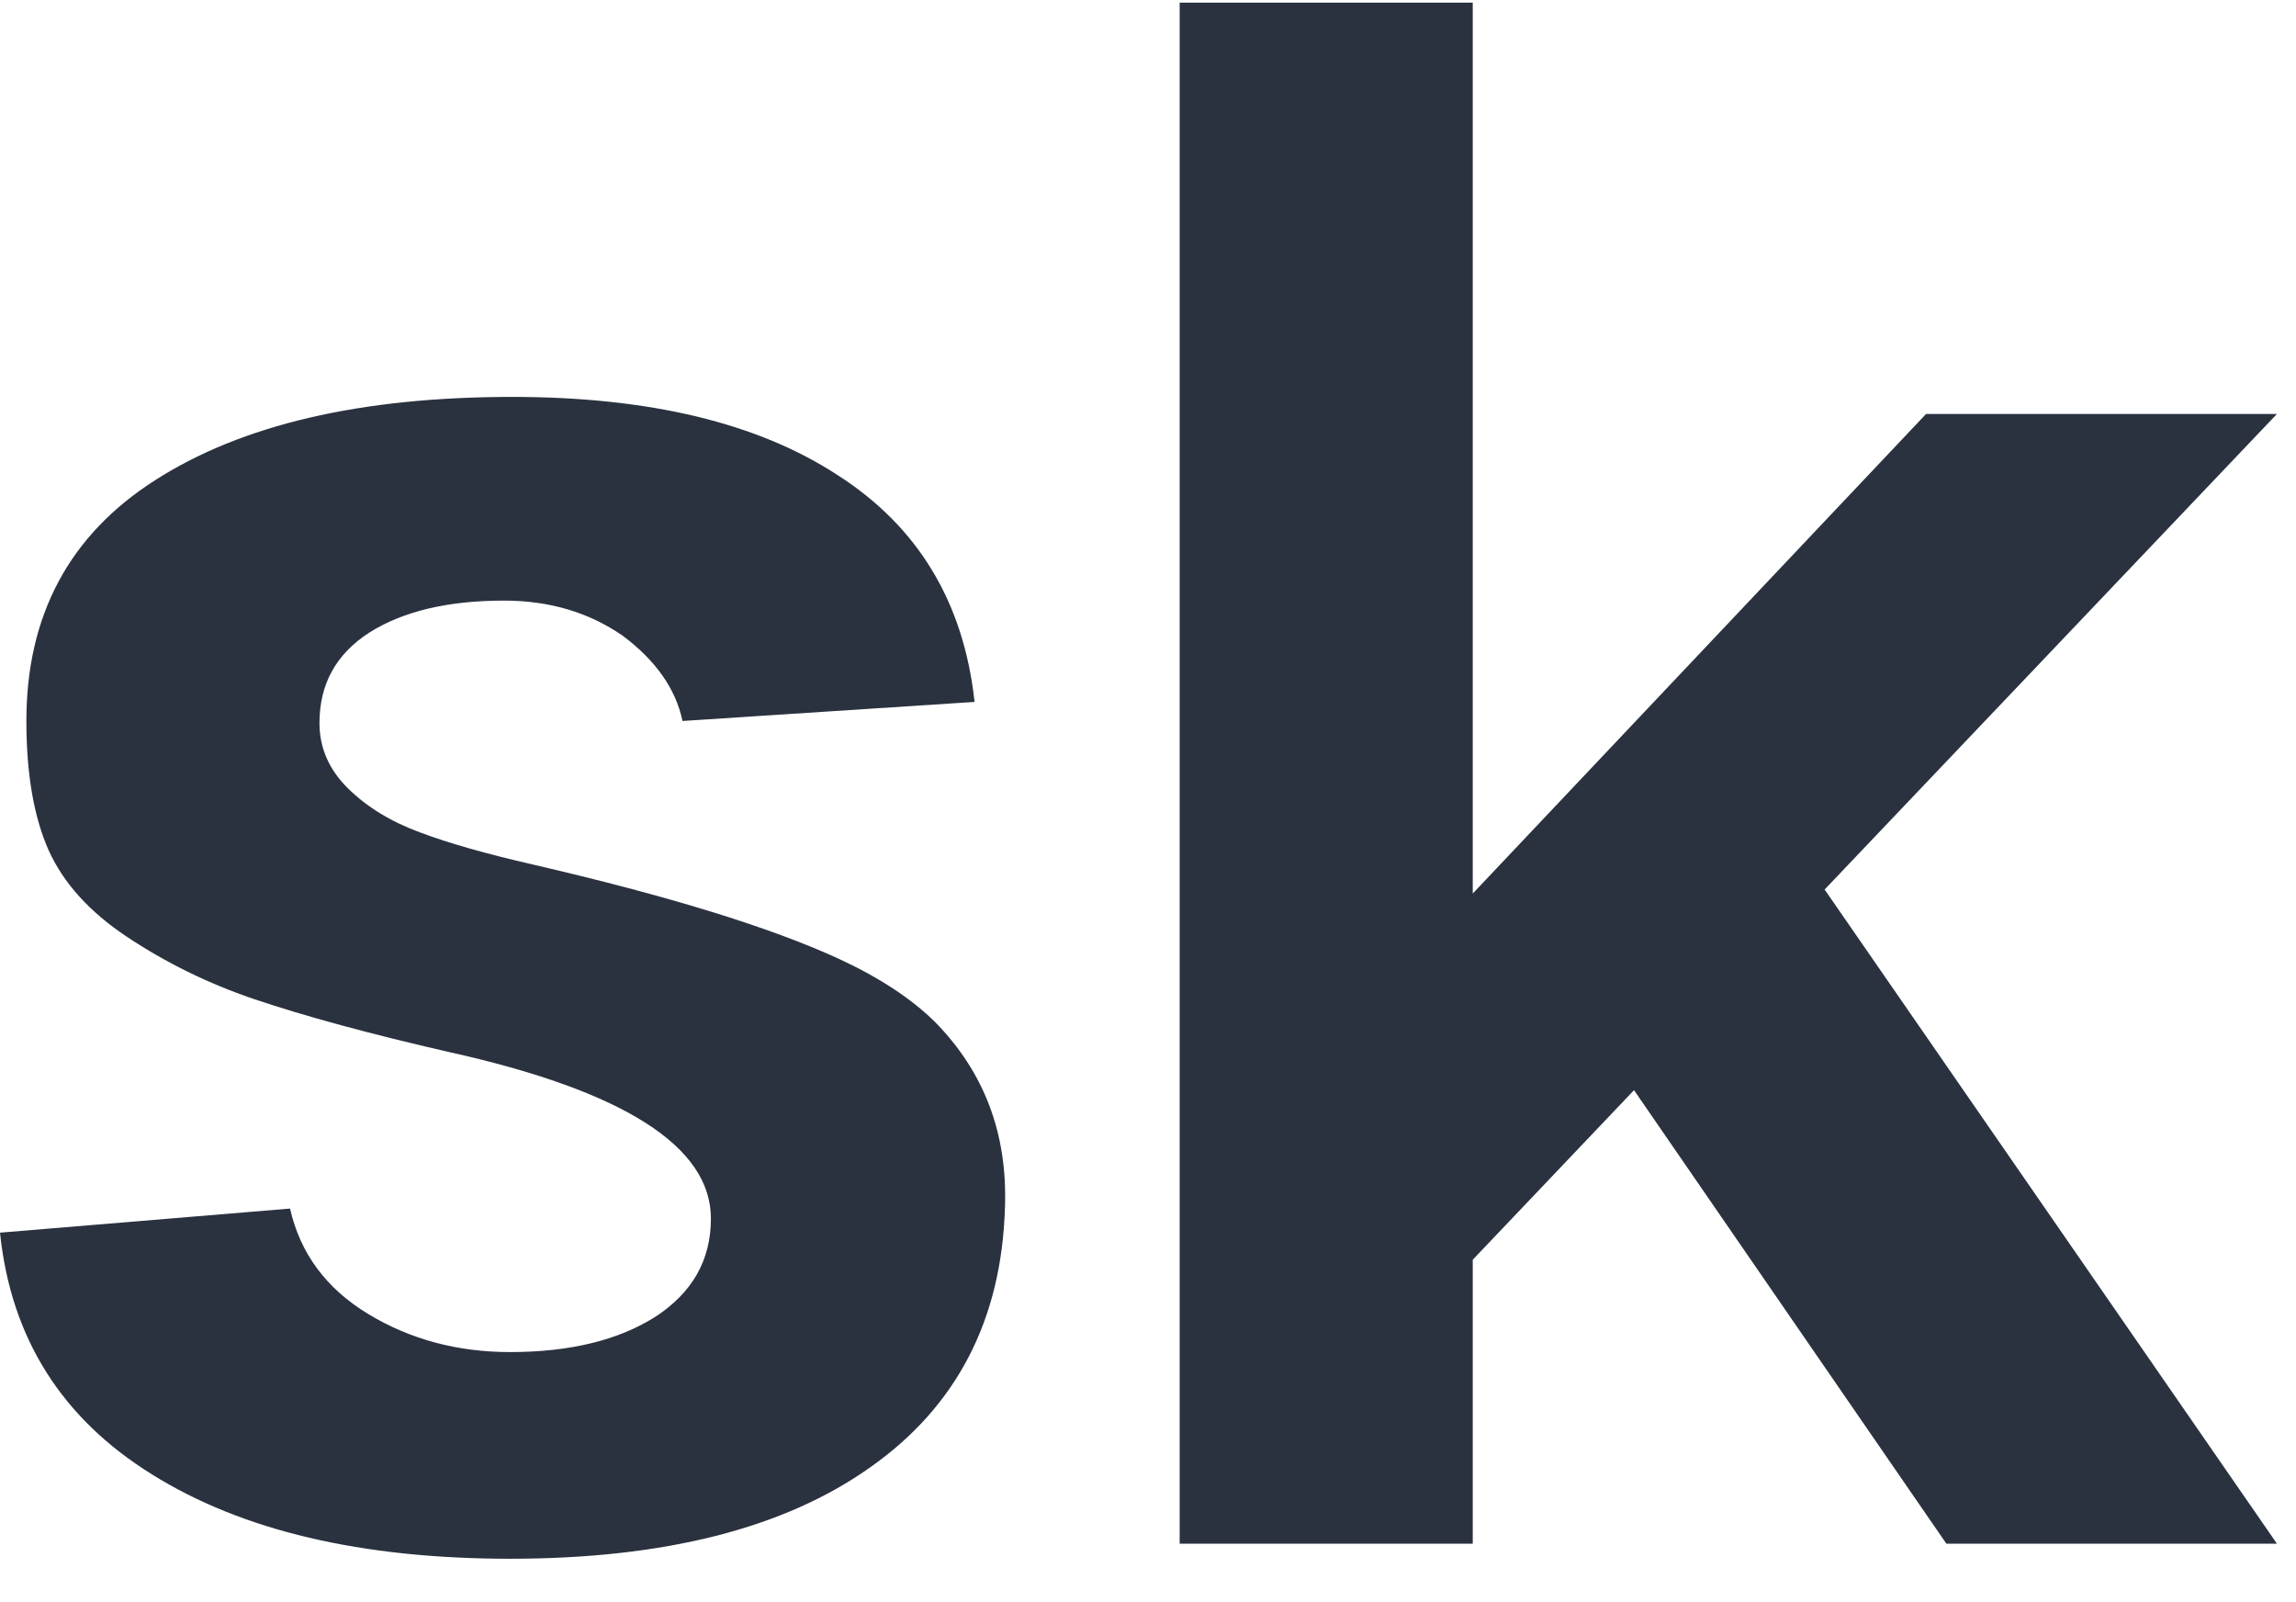 <svg width="43" height="30" viewBox="0 0 43 30" fill="none" xmlns="http://www.w3.org/2000/svg">
<path d="M18.252 13.143L12.782 13.5C12.655 12.899 12.282 12.367 11.661 11.903C11.028 11.465 10.287 11.246 9.439 11.246C8.388 11.246 7.546 11.446 6.913 11.847C6.293 12.248 5.983 12.811 5.983 13.538C5.983 14.001 6.16 14.408 6.514 14.759C6.869 15.109 7.318 15.385 7.863 15.585C8.395 15.786 9.097 15.986 9.971 16.186C12.516 16.775 14.428 17.364 15.707 17.952C16.466 18.303 17.068 18.698 17.511 19.136C18.435 20.075 18.872 21.234 18.821 22.611C18.758 24.716 17.916 26.337 16.295 27.477C14.687 28.617 12.44 29.187 9.553 29.187C6.768 29.187 4.533 28.661 2.849 27.609C1.152 26.557 0.203 25.047 0 23.081L5.432 22.63C5.622 23.469 6.109 24.127 6.894 24.603C7.679 25.079 8.566 25.317 9.553 25.317C10.667 25.317 11.573 25.098 12.269 24.659C12.965 24.208 13.314 23.595 13.314 22.818C13.314 21.465 11.68 20.426 8.414 19.7C6.932 19.361 5.71 19.029 4.748 18.704C3.9 18.416 3.108 18.028 2.374 17.539C1.678 17.076 1.19 16.537 0.912 15.924C0.633 15.297 0.494 14.489 0.494 13.5C0.494 11.521 1.298 10.018 2.906 8.991C4.527 7.952 6.755 7.432 9.591 7.432C12.161 7.432 14.194 7.92 15.688 8.897C17.194 9.862 18.049 11.277 18.252 13.143Z" fill="#2A323F"/>
<path d="M36.072 7.751H42.643L34.172 16.656L42.643 28.905H36.452L30.602 20.413L27.582 23.588V28.905H22.093V0.049H27.582V16.731L36.072 7.751Z" fill="#2A323F"/>
</svg>
